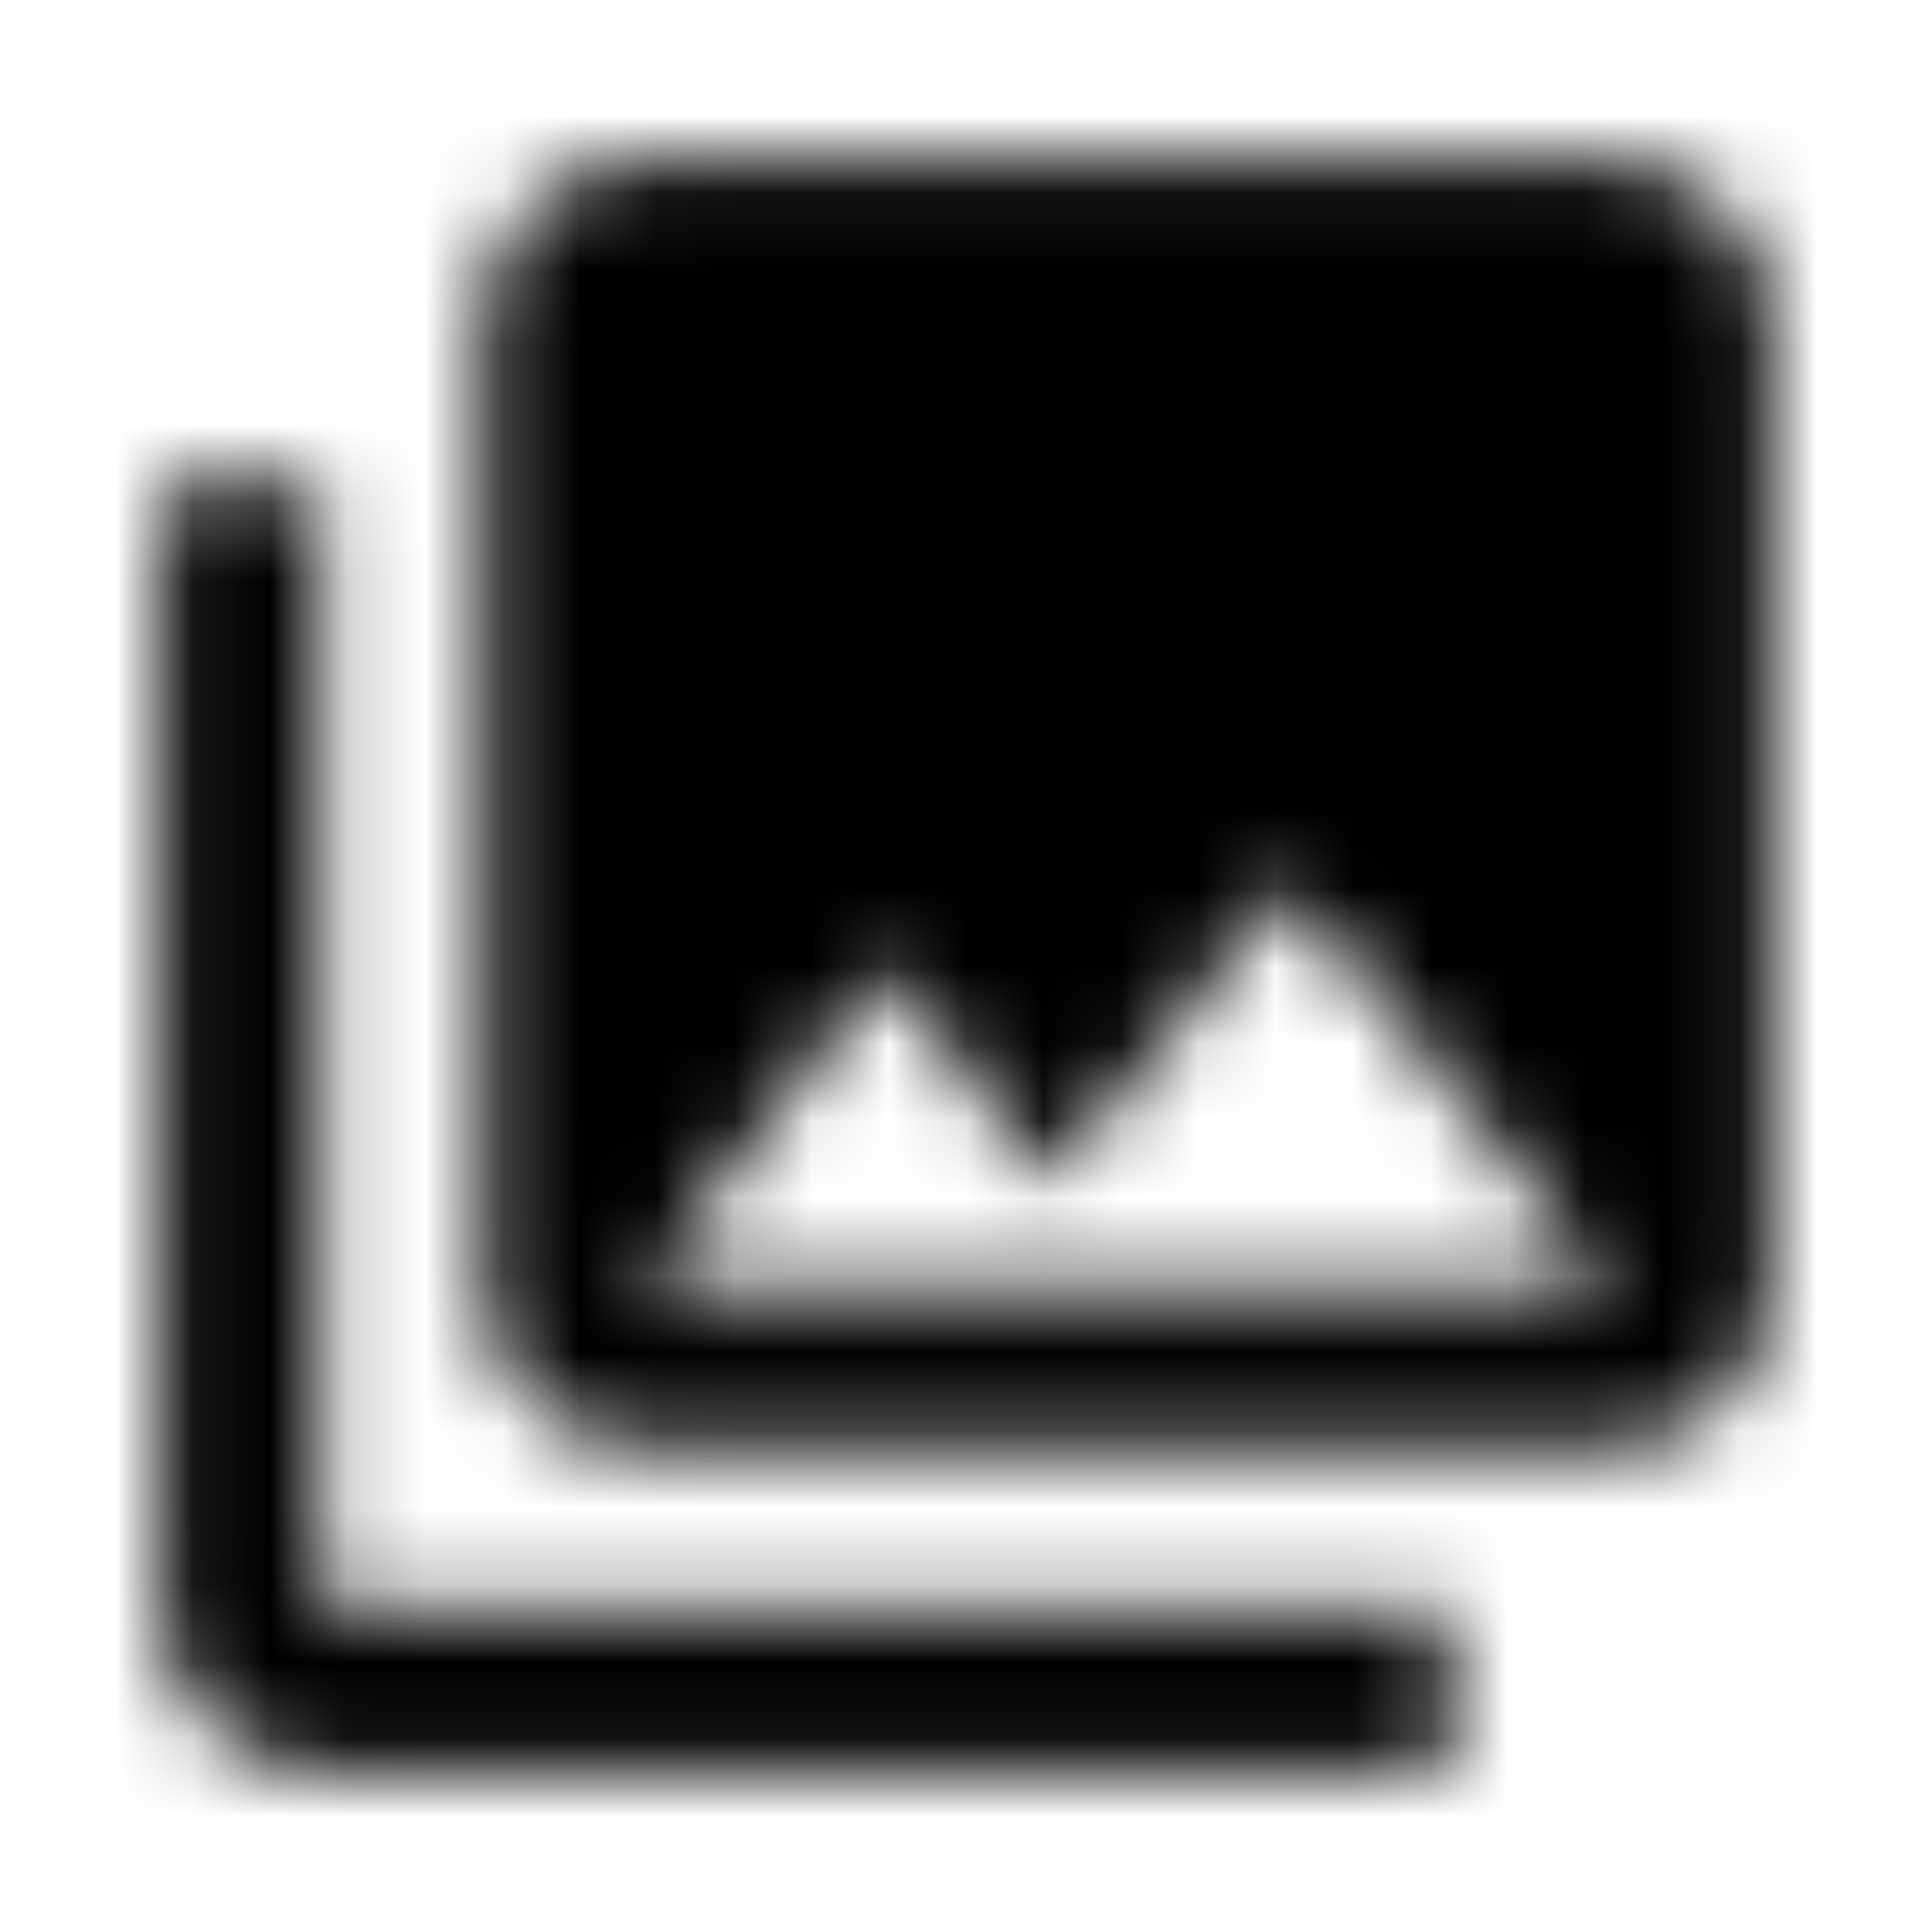 <?xml version="1.0" encoding="UTF-8"?>
<svg width="25px" height="25px" viewBox="0 0 25 25" version="1.1" xmlns="http://www.w3.org/2000/svg" xmlns:xlink="http://www.w3.org/1999/xlink">
    <!-- Generator: sketchtool 51.1 (57501) - http://www.bohemiancoding.com/sketch -->
    <title>BB13953A-2086-4555-823A-B10366F8F17D-419-00000EA767BC0C5C</title>
    <desc>Created with sketchtool.</desc>
    <defs>
        <filter x="-3.6%" y="-0.2%" width="110.0%" height="100.6%" filterUnits="objectBoundingBox" id="filter-1">
            <feOffset dx="1" dy="1" in="SourceAlpha" result="shadowOffsetOuter1"></feOffset>
            <feGaussianBlur stdDeviation="1" in="shadowOffsetOuter1" result="shadowBlurOuter1"></feGaussianBlur>
            <feColorMatrix values="0 0 0 0 0   0 0 0 0 0   0 0 0 0 0  0 0 0 0.18 0" type="matrix" in="shadowBlurOuter1" result="shadowMatrixOuter1"></feColorMatrix>
            <feMerge>
                <feMergeNode in="shadowMatrixOuter1"></feMergeNode>
                <feMergeNode in="SourceGraphic"></feMergeNode>
            </feMerge>
        </filter>
        <path d="M22.917,16.667 L22.917,4.167 C22.917,3.021 21.979,2.083 20.833,2.083 L8.333,2.083 C7.188,2.083 6.25,3.021 6.25,4.167 L6.25,16.667 C6.25,17.813 7.188,18.75 8.333,18.75 L20.833,18.75 C21.979,18.75 22.917,17.813 22.917,16.667 L22.917,16.667 Z M11.458,12.5 L13.573,15.323 L16.667,11.458 L20.833,16.667 L8.333,16.667 L11.458,12.5 L11.458,12.5 Z M2.083,6.25 L2.083,20.833 C2.083,21.979 3.021,22.917 4.167,22.917 L18.75,22.917 L18.75,20.833 L4.167,20.833 L4.167,6.25 L2.083,6.25 L2.083,6.25 Z" id="path-2"></path>
    </defs>
    <g id="Appearance" stroke="none" stroke-width="1" fill="none" fill-rule="evenodd">
        <g id="All-Possible-Icons" transform="translate(-890, -388)">
            <g id="dropdowns" filter="url(#filter-1)" transform="translate(858, 255)">
                <g id="documents">
                    <g id="rows">
                        <g id="5" transform="translate(0, 128)">
                            <g id="icon" transform="translate(31, 4)">
                                <g id="1.Atoms/icons/material-design/collections">
                                    <mask id="mask-3" fill="white">
                                        <use xlink:href="#path-2"></use>
                                    </mask>
                                    <g id="Mask"></g>
                                    <g id="Color-&amp;-Opacity" mask="url(#mask-3)" fill="#000000">
                                        <rect id="Color" x="0" y="0" width="25" height="25"></rect>
                                    </g>
                                </g>
                            </g>
                        </g>
                    </g>
                </g>
            </g>
        </g>
    </g>
</svg>